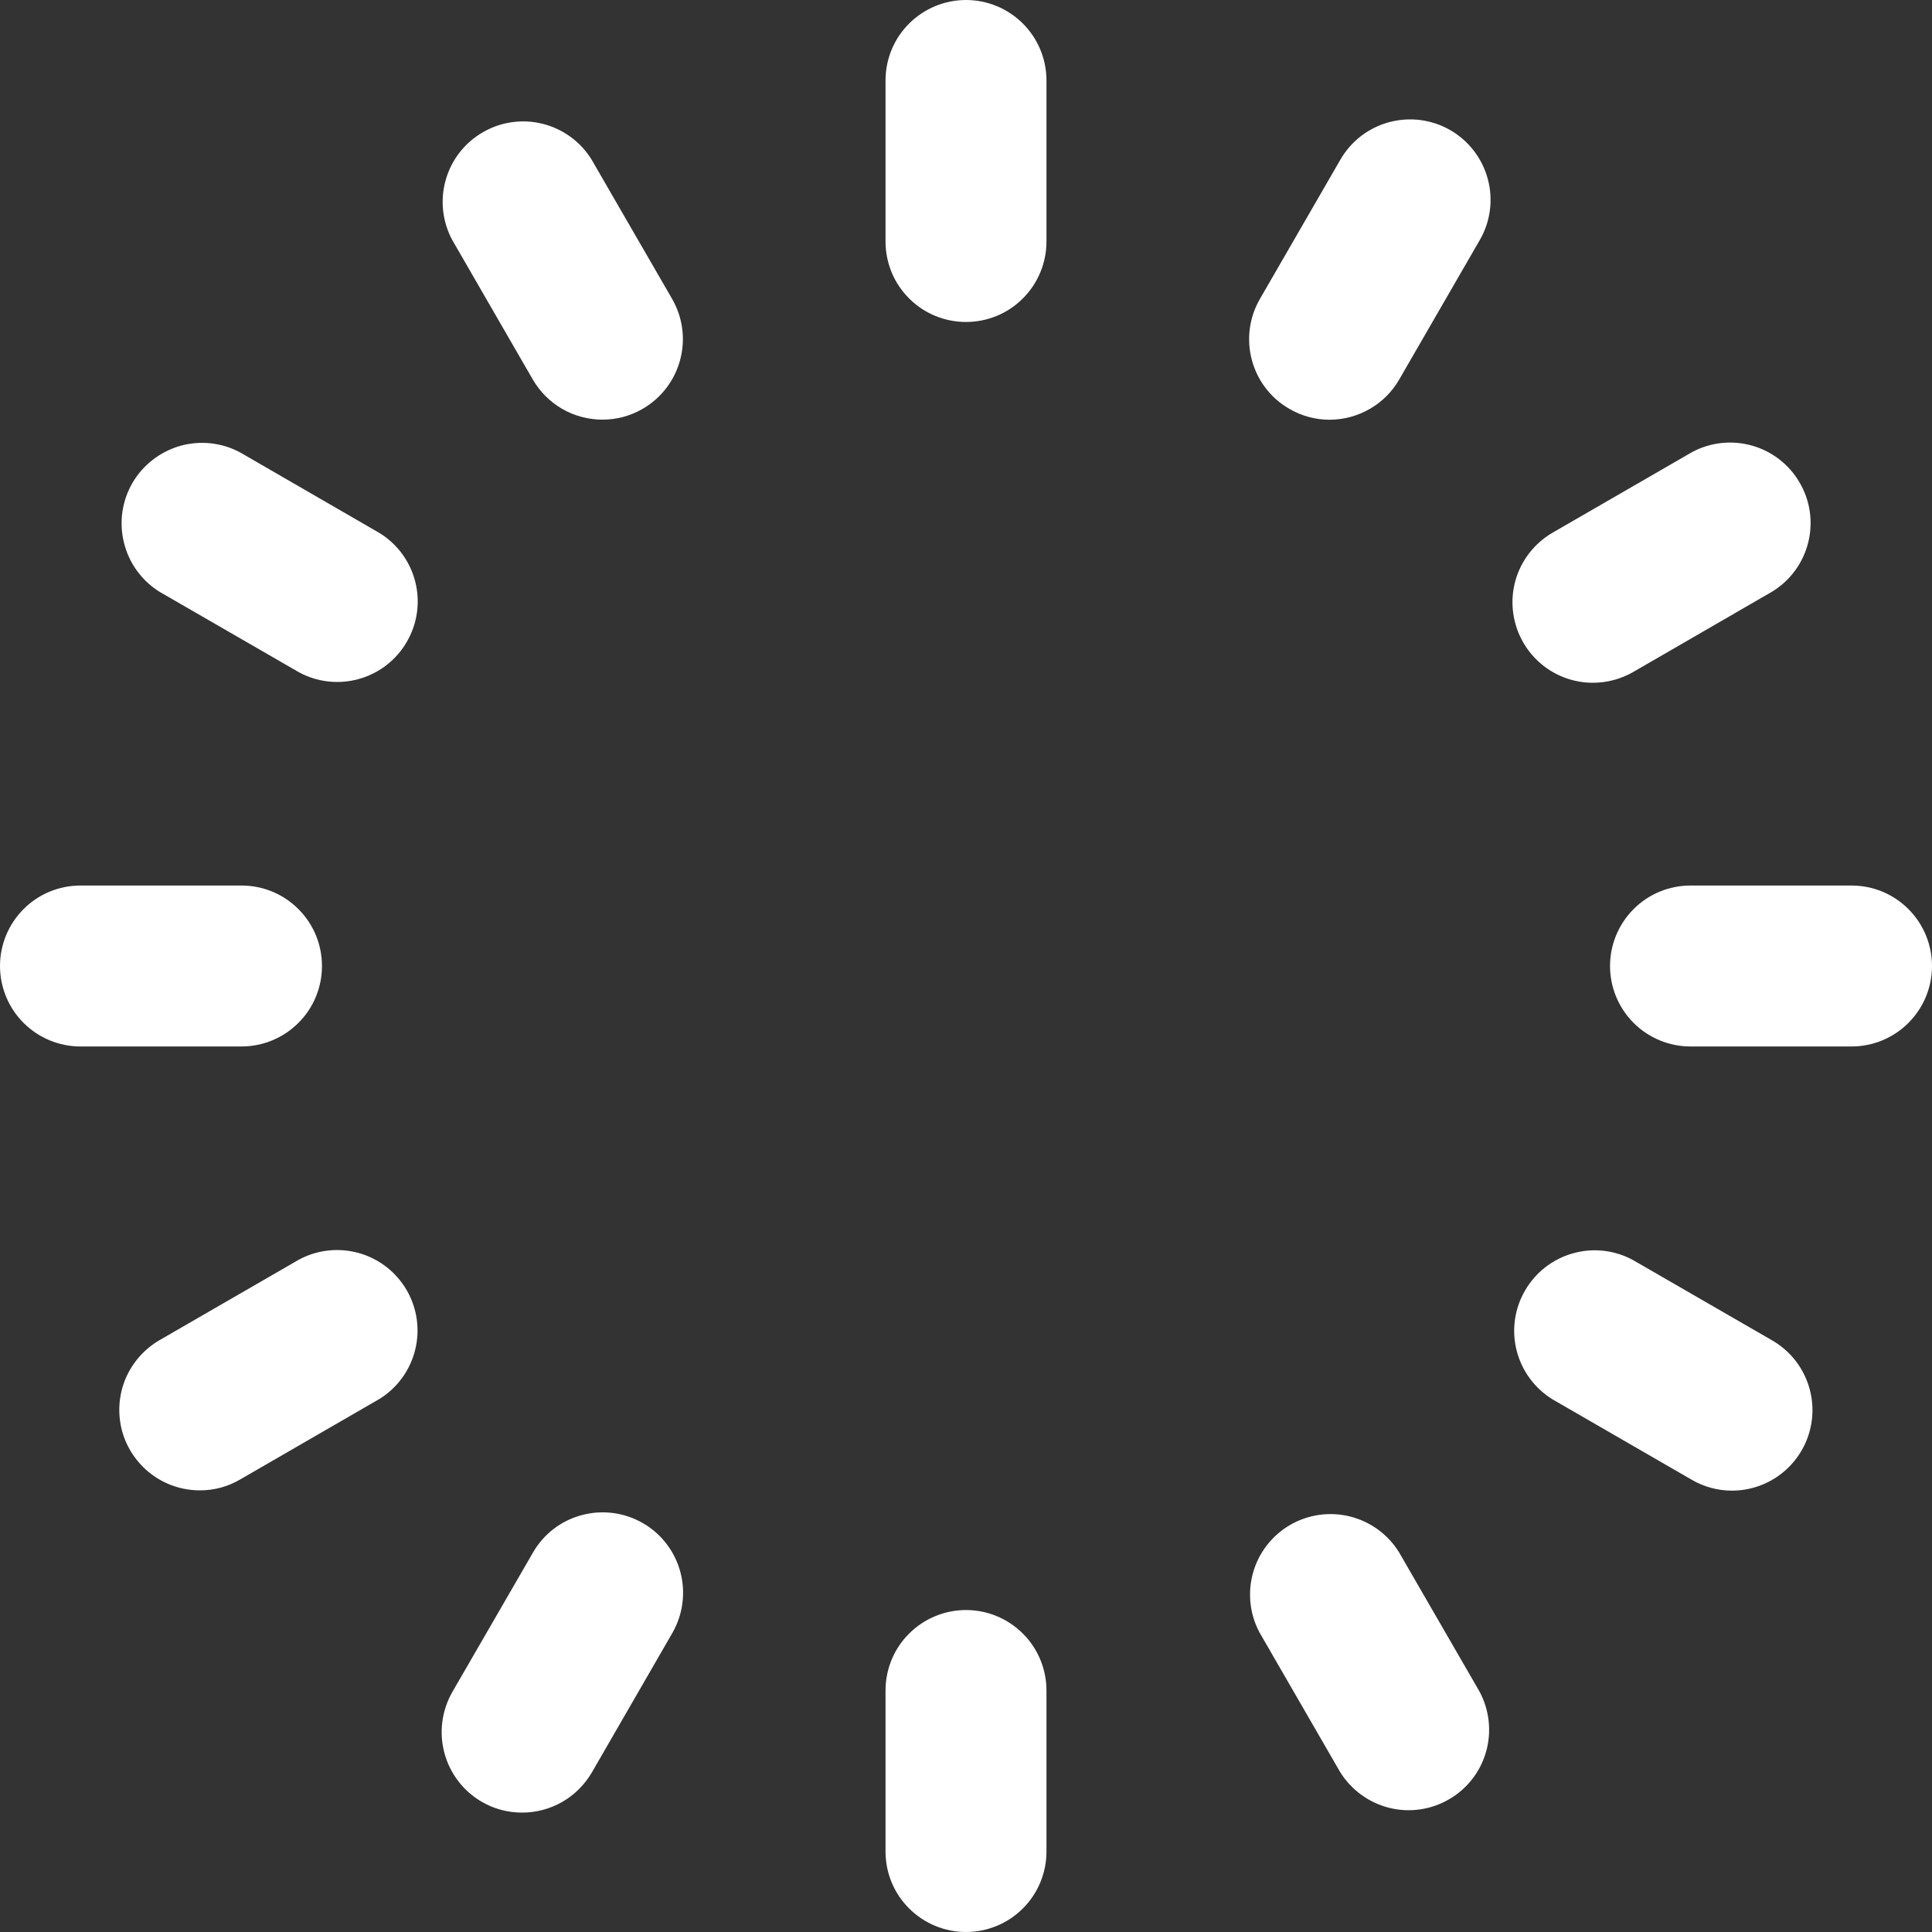 <svg width="20" height="20" viewBox="0 0 20 20" fill="none" xmlns="http://www.w3.org/2000/svg">
<rect x="0" y="0" width="20" height="20" fill="#333333" stroke="none"/>
<g clip-path="url(#clip0_9419_9195)">
<path d="M10.833 0.833V2.5C10.833 2.721 10.745 2.933 10.589 3.089C10.433 3.246 10.221 3.333 10 3.333C9.779 3.333 9.567 3.246 9.411 3.089C9.254 2.933 9.167 2.721 9.167 2.5V0.833C9.167 0.612 9.254 0.4 9.411 0.244C9.567 0.088 9.779 0 10 0C10.221 0 10.433 0.088 10.589 0.244C10.745 0.4 10.833 0.612 10.833 0.833ZM10 16.667C9.779 16.667 9.567 16.755 9.411 16.911C9.254 17.067 9.167 17.279 9.167 17.5V19.167C9.167 19.388 9.254 19.6 9.411 19.756C9.567 19.912 9.779 20 10 20C10.221 20 10.433 19.912 10.589 19.756C10.745 19.6 10.833 19.388 10.833 19.167V17.5C10.833 17.279 10.745 17.067 10.589 16.911C10.433 16.755 10.221 16.667 10 16.667ZM3.333 10C3.333 9.779 3.246 9.567 3.089 9.411C2.933 9.254 2.721 9.167 2.5 9.167H0.833C0.612 9.167 0.4 9.254 0.244 9.411C0.088 9.567 0 9.779 0 10C0 10.221 0.088 10.433 0.244 10.589C0.4 10.745 0.612 10.833 0.833 10.833H2.5C2.721 10.833 2.933 10.745 3.089 10.589C3.246 10.433 3.333 10.221 3.333 10ZM19.167 9.167H17.5C17.279 9.167 17.067 9.254 16.911 9.411C16.755 9.567 16.667 9.779 16.667 10C16.667 10.221 16.755 10.433 16.911 10.589C17.067 10.745 17.279 10.833 17.5 10.833H19.167C19.388 10.833 19.6 10.745 19.756 10.589C19.912 10.433 20 10.221 20 10C20 9.779 19.912 9.567 19.756 9.411C19.6 9.254 19.388 9.167 19.167 9.167ZM15.015 1.348C14.92 1.293 14.816 1.258 14.707 1.243C14.599 1.229 14.488 1.236 14.383 1.264C14.277 1.292 14.178 1.341 14.091 1.407C14.004 1.474 13.931 1.557 13.876 1.652L13.043 3.094C12.932 3.285 12.902 3.513 12.959 3.726C13.016 3.94 13.155 4.122 13.347 4.232C13.473 4.306 13.617 4.345 13.763 4.345C13.91 4.345 14.053 4.306 14.18 4.233C14.307 4.16 14.412 4.055 14.485 3.928L15.318 2.486C15.429 2.295 15.459 2.068 15.402 1.854C15.345 1.641 15.206 1.459 15.015 1.348ZM6.656 15.768C6.465 15.657 6.237 15.627 6.024 15.684C5.81 15.74 5.628 15.88 5.518 16.071L4.684 17.513C4.574 17.704 4.543 17.932 4.6 18.145C4.657 18.359 4.796 18.541 4.987 18.652C5.114 18.726 5.258 18.764 5.404 18.764C5.551 18.764 5.694 18.726 5.821 18.653C5.948 18.58 6.053 18.474 6.127 18.348L6.96 16.905C7.07 16.714 7.1 16.487 7.043 16.273C6.986 16.06 6.847 15.878 6.656 15.768ZM3.929 5.518L2.487 4.684C2.296 4.581 2.073 4.557 1.864 4.616C1.656 4.676 1.479 4.814 1.37 5.001C1.262 5.189 1.231 5.411 1.284 5.621C1.336 5.831 1.469 6.013 1.653 6.127L3.096 6.96C3.287 7.063 3.51 7.087 3.718 7.028C3.927 6.969 4.104 6.831 4.212 6.643C4.321 6.455 4.352 6.233 4.299 6.023C4.246 5.813 4.113 5.631 3.929 5.518ZM18.346 13.876L16.903 13.043C16.712 12.94 16.489 12.915 16.281 12.975C16.072 13.034 15.895 13.172 15.787 13.36C15.678 13.547 15.647 13.77 15.7 13.98C15.753 14.19 15.886 14.371 16.07 14.485L17.512 15.318C17.639 15.392 17.783 15.431 17.929 15.431C18.113 15.431 18.291 15.37 18.436 15.259C18.582 15.147 18.687 14.99 18.734 14.813C18.782 14.636 18.769 14.448 18.699 14.279C18.629 14.109 18.505 13.968 18.346 13.876ZM6.124 1.652C6.01 1.467 5.829 1.335 5.619 1.282C5.409 1.229 5.186 1.26 4.999 1.369C4.811 1.477 4.673 1.654 4.614 1.863C4.555 2.071 4.579 2.294 4.682 2.485L5.515 3.928C5.588 4.054 5.693 4.159 5.82 4.233C5.947 4.306 6.09 4.344 6.237 4.344C6.383 4.344 6.527 4.306 6.653 4.232C6.845 4.121 6.984 3.939 7.041 3.725C7.098 3.512 7.068 3.285 6.957 3.093L6.124 1.652ZM14.482 16.068C14.368 15.884 14.187 15.752 13.977 15.699C13.767 15.646 13.545 15.677 13.357 15.785C13.169 15.894 13.031 16.071 12.972 16.279C12.913 16.488 12.937 16.711 13.04 16.902L13.873 18.344C13.987 18.528 14.169 18.661 14.379 18.714C14.589 18.767 14.811 18.736 14.999 18.627C15.187 18.519 15.325 18.342 15.384 18.133C15.443 17.925 15.418 17.702 15.316 17.511L14.482 16.068ZM16.489 7.068C16.635 7.068 16.779 7.03 16.906 6.957L18.348 6.123C18.533 6.009 18.665 5.828 18.718 5.618C18.771 5.408 18.74 5.185 18.631 4.998C18.523 4.81 18.346 4.672 18.137 4.613C17.929 4.554 17.706 4.578 17.515 4.681L16.073 5.514C15.914 5.606 15.79 5.748 15.72 5.917C15.65 6.086 15.638 6.274 15.686 6.451C15.733 6.628 15.838 6.784 15.983 6.896C16.128 7.007 16.306 7.068 16.489 7.068ZM3.094 13.04L1.652 13.873C1.493 13.965 1.369 14.107 1.298 14.276C1.228 14.446 1.216 14.633 1.263 14.811C1.311 14.988 1.416 15.144 1.561 15.256C1.707 15.368 1.885 15.428 2.068 15.428C2.215 15.429 2.359 15.39 2.485 15.316L3.928 14.482C4.112 14.368 4.244 14.187 4.297 13.977C4.35 13.767 4.319 13.545 4.211 13.357C4.102 13.169 3.925 13.031 3.717 12.972C3.508 12.913 3.285 12.937 3.094 13.04Z" fill="#ffffff"/>
</g>
<defs>
<clipPath id="clip0_9419_9195">
<rect width="20" height="20" fill="white"/>
</clipPath>
</defs>
</svg>

